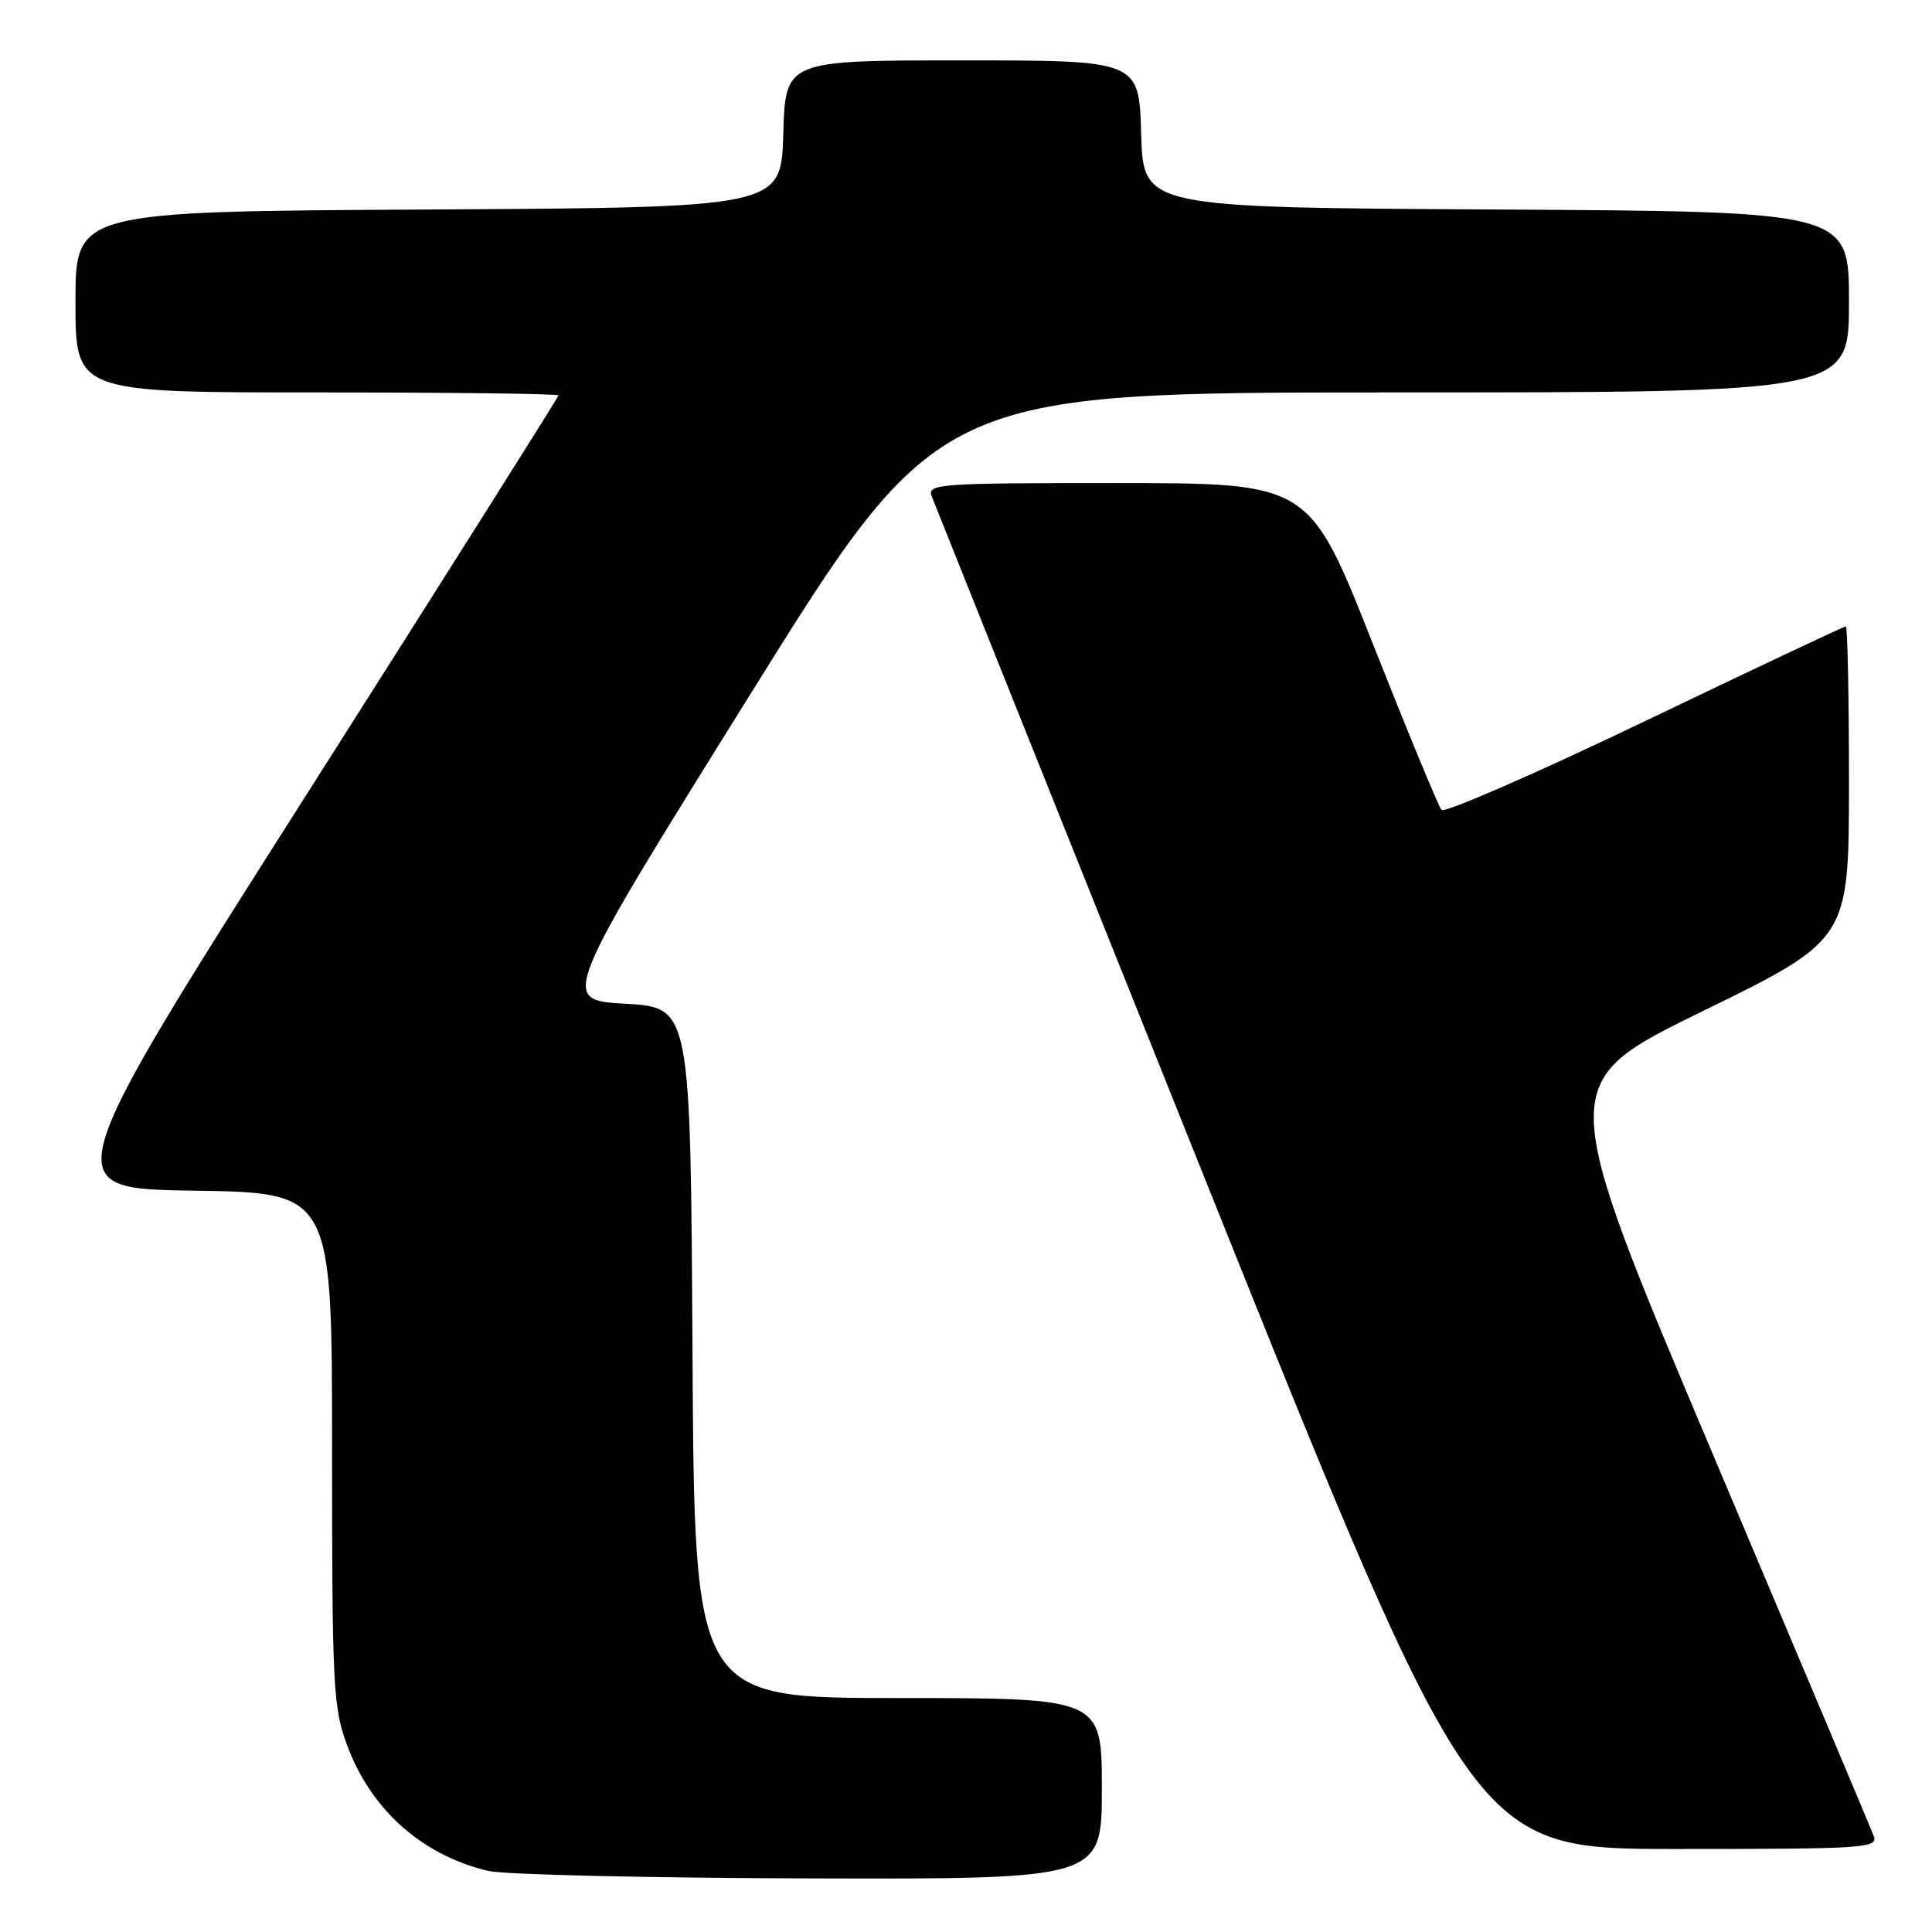 <?xml version="1.0" encoding="UTF-8" standalone="no"?>
<!DOCTYPE svg PUBLIC "-//W3C//DTD SVG 1.1//EN" "http://www.w3.org/Graphics/SVG/1.1/DTD/svg11.dtd" >
<svg xmlns="http://www.w3.org/2000/svg" xmlns:xlink="http://www.w3.org/1999/xlink" version="1.1" viewBox="0 0 256 256">
 <g >
 <path fill="currentColor"
d=" M 146.00 237.00 C 146.00 225.00 146.00 225.00 119.01 225.00 C 92.02 225.00 92.02 225.00 91.76 179.25 C 91.50 133.50 91.50 133.50 82.85 133.00 C 74.19 132.50 74.19 132.50 99.26 92.25 C 124.33 52.00 124.33 52.00 184.66 52.00 C 245.00 52.00 245.00 52.00 245.00 40.01 C 245.00 28.02 245.00 28.02 198.25 27.76 C 151.50 27.50 151.50 27.50 151.21 17.75 C 150.93 8.00 150.93 8.00 127.50 8.00 C 104.07 8.00 104.07 8.00 103.79 17.75 C 103.50 27.50 103.50 27.50 56.75 27.76 C 10.00 28.02 10.00 28.02 10.00 40.01 C 10.00 52.00 10.00 52.00 42.00 52.00 C 59.60 52.00 74.00 52.17 74.00 52.39 C 74.00 52.60 59.02 76.34 40.71 105.14 C 7.41 157.50 7.41 157.50 25.71 157.77 C 44.00 158.04 44.00 158.04 44.00 191.98 C 44.00 223.61 44.14 226.29 46.02 231.33 C 49.21 239.86 55.97 245.85 64.72 247.91 C 66.80 248.40 85.94 248.84 107.25 248.90 C 146.00 249.00 146.00 249.00 146.00 237.00 Z  M 248.27 243.25 C 247.90 242.29 238.28 219.45 226.88 192.50 C 206.17 143.50 206.17 143.50 225.58 134.00 C 244.99 124.50 244.99 124.50 245.00 103.75 C 245.00 92.34 244.81 83.00 244.58 83.00 C 244.34 83.00 232.36 88.65 217.94 95.57 C 203.53 102.48 191.41 107.76 191.01 107.32 C 190.61 106.87 186.51 96.94 181.89 85.26 C 173.50 64.02 173.50 64.02 148.14 64.01 C 124.40 64.00 122.83 64.11 123.45 65.75 C 123.82 66.71 140.12 107.44 159.68 156.25 C 195.25 245.00 195.25 245.00 222.09 245.00 C 247.25 245.00 248.90 244.89 248.27 243.25 Z "/>
</g>
</svg>